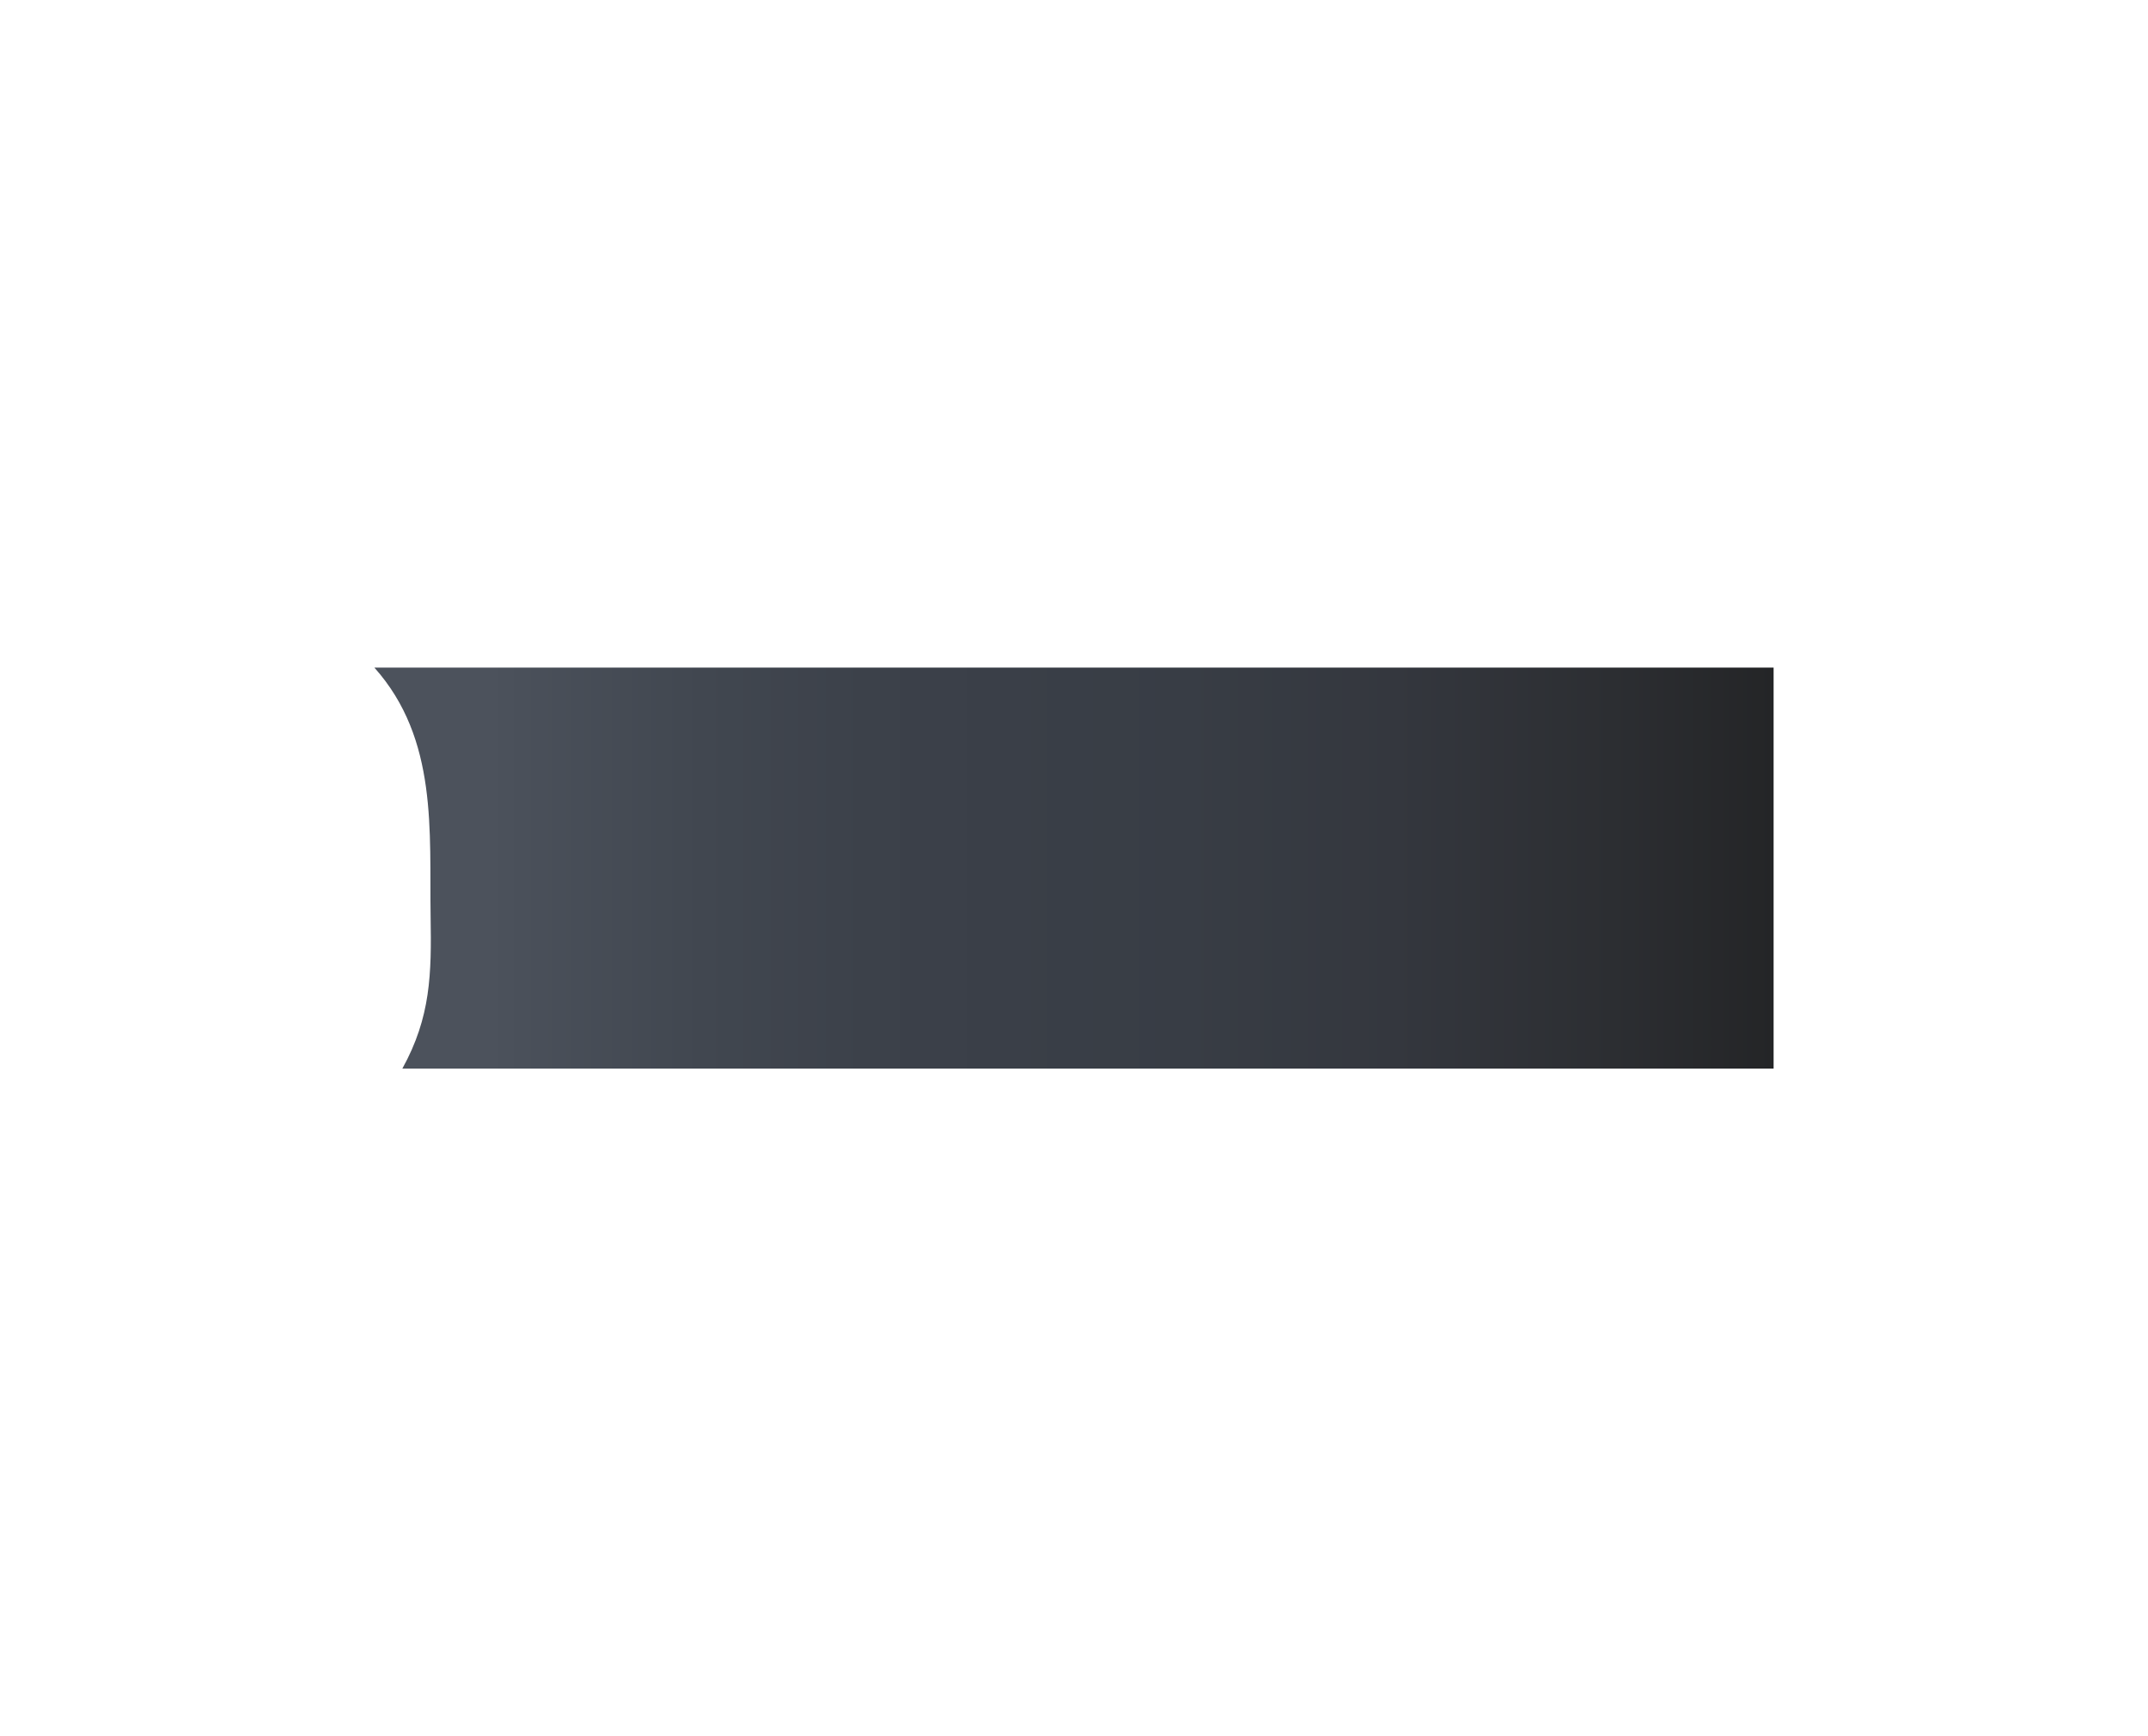 <?xml version="1.0" encoding="utf-8"?>
<!-- Generator: Adobe Illustrator 16.0.0, SVG Export Plug-In . SVG Version: 6.00 Build 0)  -->
<!DOCTYPE svg PUBLIC "-//W3C//DTD SVG 1.1//EN" "http://www.w3.org/Graphics/SVG/1.1/DTD/svg11.dtd">
<svg version="1.1" id="Layer_1" xmlns="http://www.w3.org/2000/svg" xmlns:xlink="http://www.w3.org/1999/xlink" x="0px" y="0px"
	 width="73.477px" height="59.403px" viewBox="0 0 73.477 59.403" enable-background="new 0 0 73.477 59.403" xml:space="preserve">
<linearGradient id="SVGID_1_" gradientUnits="userSpaceOnUse" x1="12.806" y1="29.702" x2="60.67" y2="29.702">
	<stop  offset="0.083" style="stop-color:#4C525C"/>
	<stop  offset="0.105" style="stop-color:#4A505A"/>
	<stop  offset="0.234" style="stop-color:#414750"/>
	<stop  offset="0.352" style="stop-color:#3C414A"/>
	<stop  offset="0.447" style="stop-color:#3A3F48"/>
	<stop  offset="0.58" style="stop-color:#383D45"/>
	<stop  offset="0.729" style="stop-color:#34373E"/>
	<stop  offset="0.885" style="stop-color:#2C2E32"/>
	<stop  offset="1" style="stop-color:#242527"/>
</linearGradient>
<path fill="url(#SVGID_1_)" d="M60.67,22.842H12.806c2.187,2.45,1.878,5.613,1.924,8.52c0.032,1.963,0.008,3.434-0.966,5.2H60.67
	V22.842z"/>
</svg>
